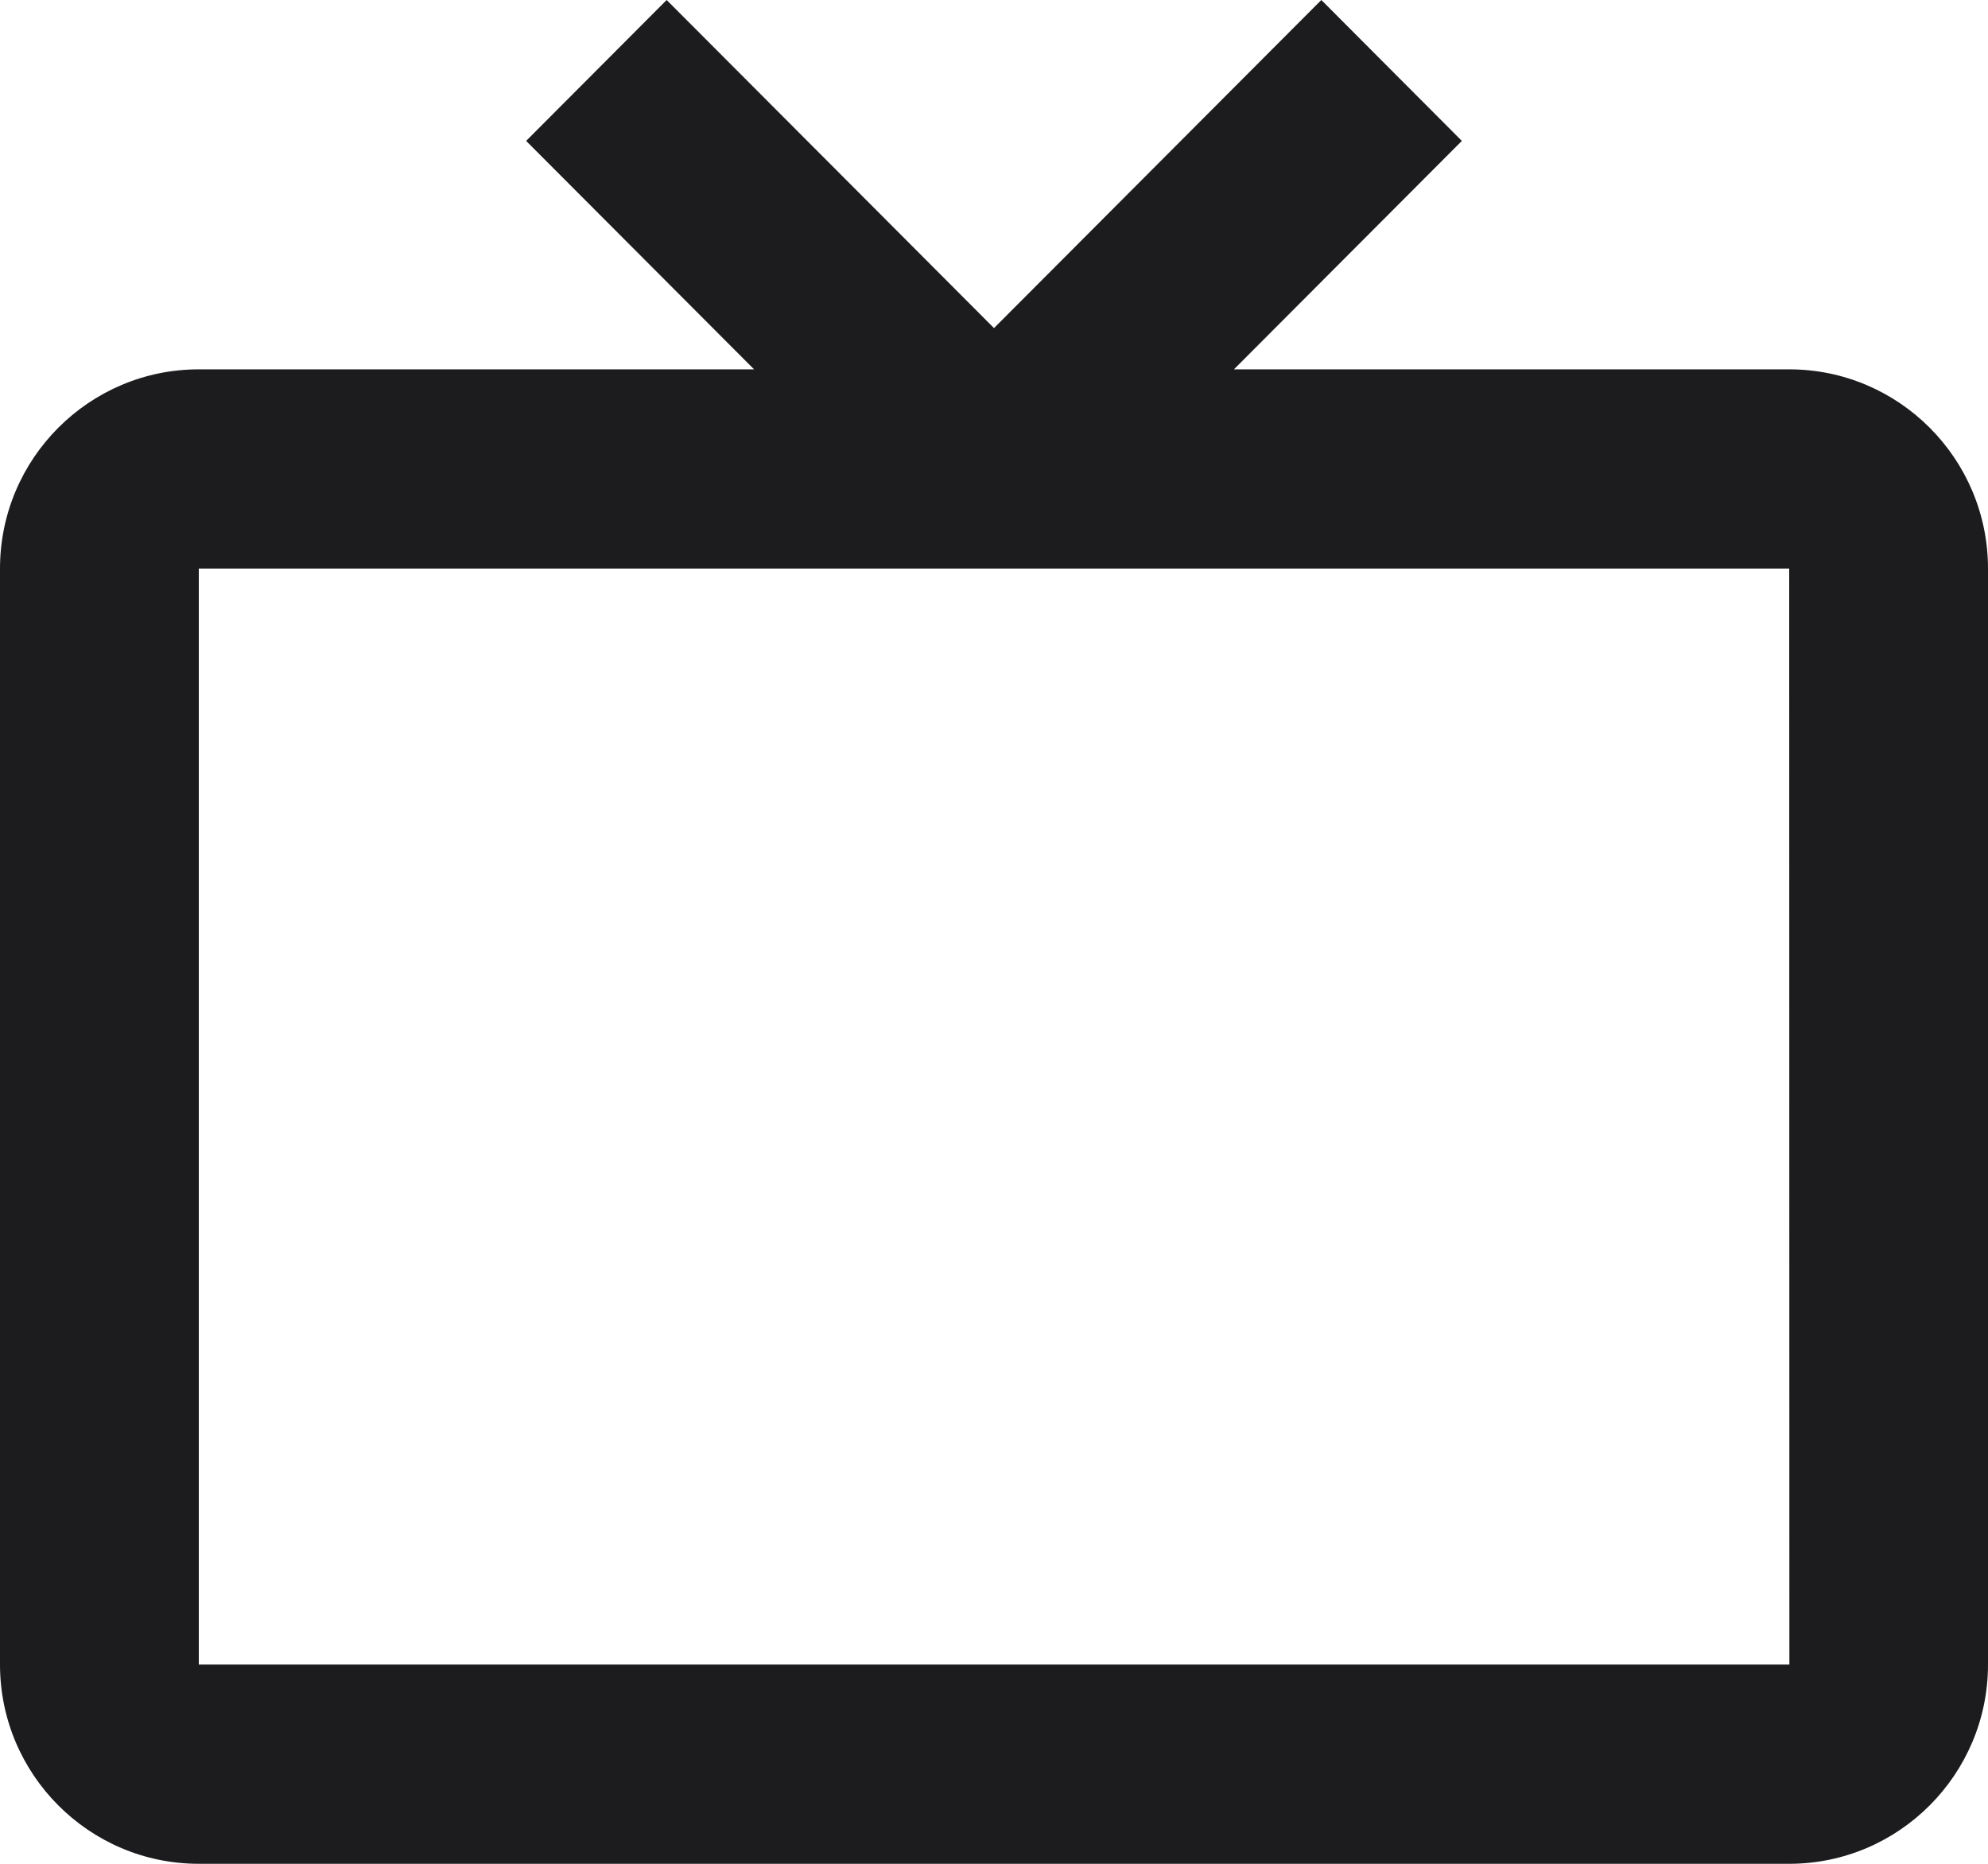 <svg xmlns="http://www.w3.org/2000/svg" width="32" height="30" viewBox="0 0 32 30" fill="none">
  <path d="M28.8 5.945H19.862L23.531 2.268L21.269 0L16 5.281L10.731 0L8.469 2.268L12.138 5.945H3.2C1.435 5.945 0 7.383 0 9.152V26.793C0 28.561 1.435 30 3.2 30H28.8C30.565 30 32 28.561 32 26.793V9.152C32 7.383 30.565 5.945 28.8 5.945ZM3.2 26.793V9.152H28.8L28.803 26.793H3.2Z" fill="#1C1C1E"/>
</svg>
